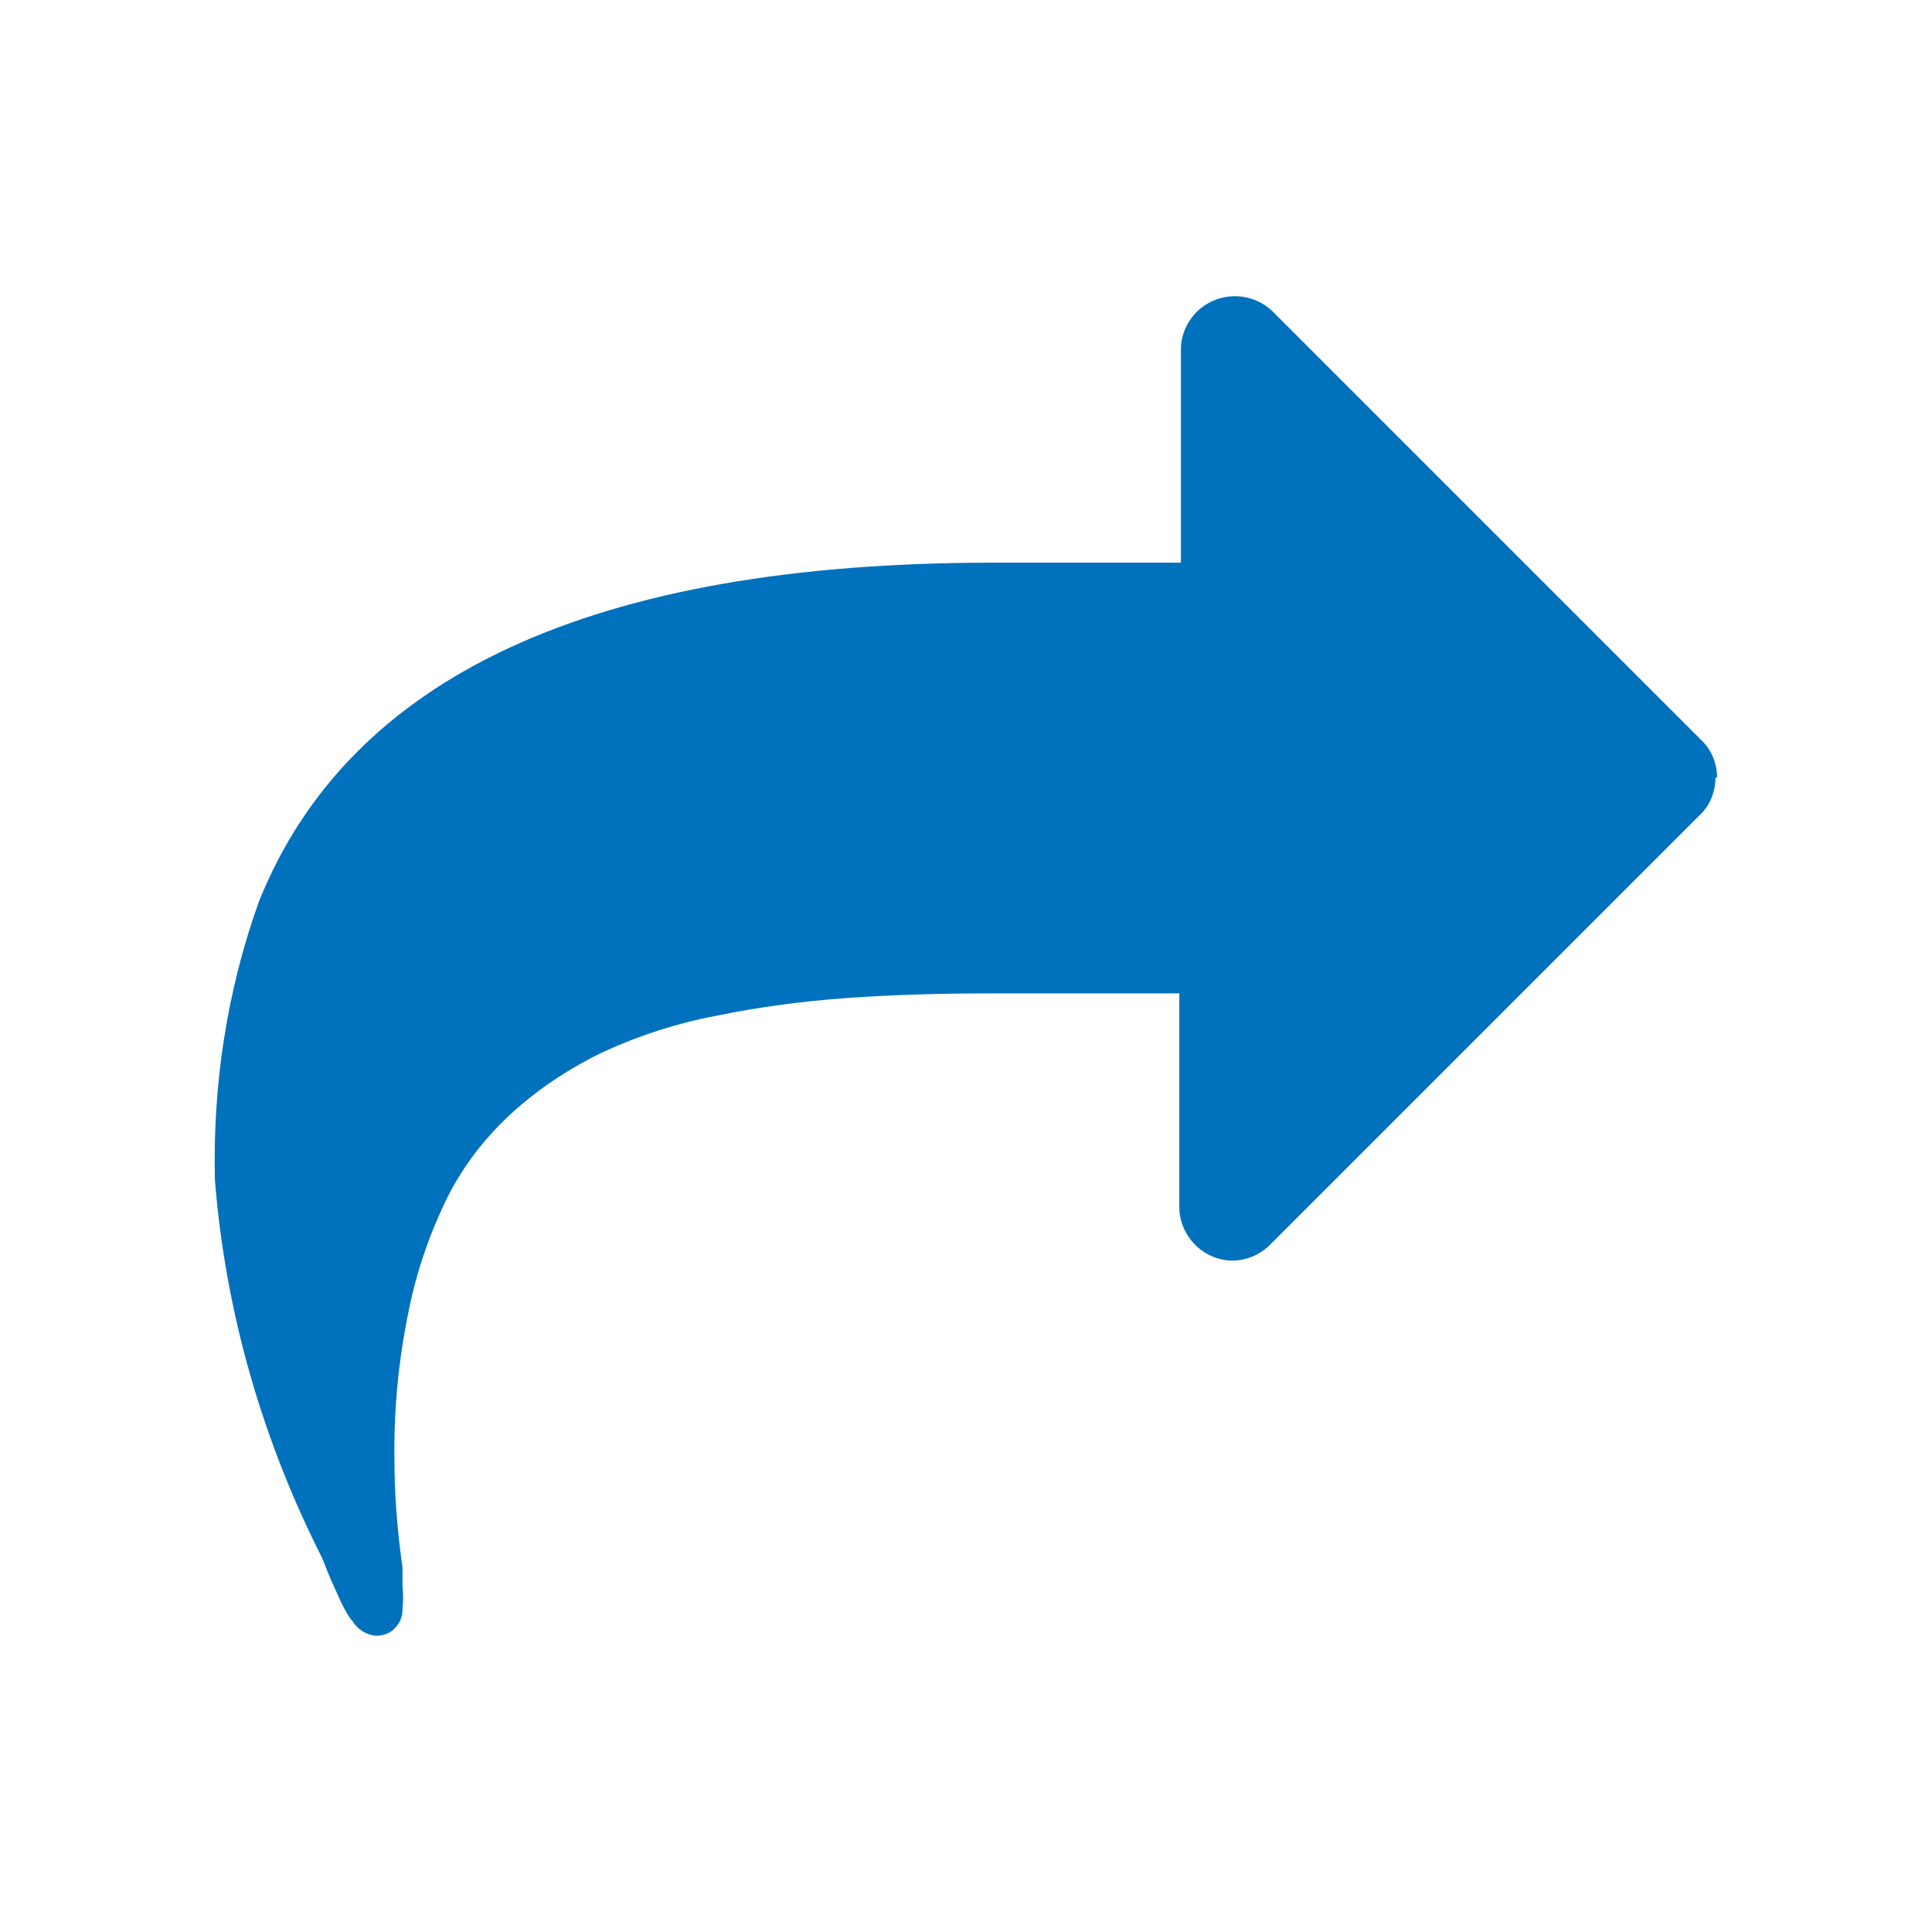 <?xml version="1.0" standalone="no"?>
<svg version="1.1" preserveAspectRatio="xMidYMid meet" viewBox="0 0 24 24" class="ng-element interactive" data-id="4a9345603ea172852b5da4cf56f522d7" style="fill: rgb(0, 113, 188); filter: none; width: 20px; height: 20px;" xmlns="http://www.w3.org/2000/svg"><g><path xmlns:default="http://www.w3.org/2000/svg" id="share" d="M21.33,9.66c0-0.18-0.07-0.35-0.2-0.47L15.8,3.86c-0.27-0.25-0.69-0.24-0.95,0.03  c-0.11,0.12-0.18,0.28-0.18,0.44v2.66h-2.34c-4.95,0-7.98,1.4-9.11,4.2c-0.4,1.11-0.58,2.29-0.55,3.47C2.8,16.3,3.26,17.89,4,19.35  l0.1,0.25l0.14,0.31c0.04,0.08,0.08,0.16,0.14,0.23c0.06,0.1,0.17,0.17,0.29,0.18c0.09,0,0.18-0.03,0.24-0.1  C4.97,20.16,5,20.08,5,19.99c0.01-0.09,0.01-0.19,0-0.28c0-0.08,0-0.16,0-0.24c-0.07-0.49-0.1-0.93-0.1-1.32  c-0.01-0.63,0.05-1.26,0.18-1.88c0.1-0.5,0.27-0.98,0.5-1.44c0.21-0.4,0.49-0.75,0.83-1.05c0.33-0.29,0.7-0.53,1.1-0.72  c0.44-0.2,0.9-0.35,1.38-0.44c0.53-0.11,1.06-0.18,1.6-0.22c0.54-0.04,1.15-0.06,1.83-0.06h2.33v2.65c0,0.36,0.29,0.66,0.65,0.67  c0.18,0,0.35-0.07,0.48-0.2l5.33-5.33c0.13-0.12,0.2-0.29,0.2-0.47l0,0H21.33z" style="fill: rgb(0, 113, 188);"/></g></svg>